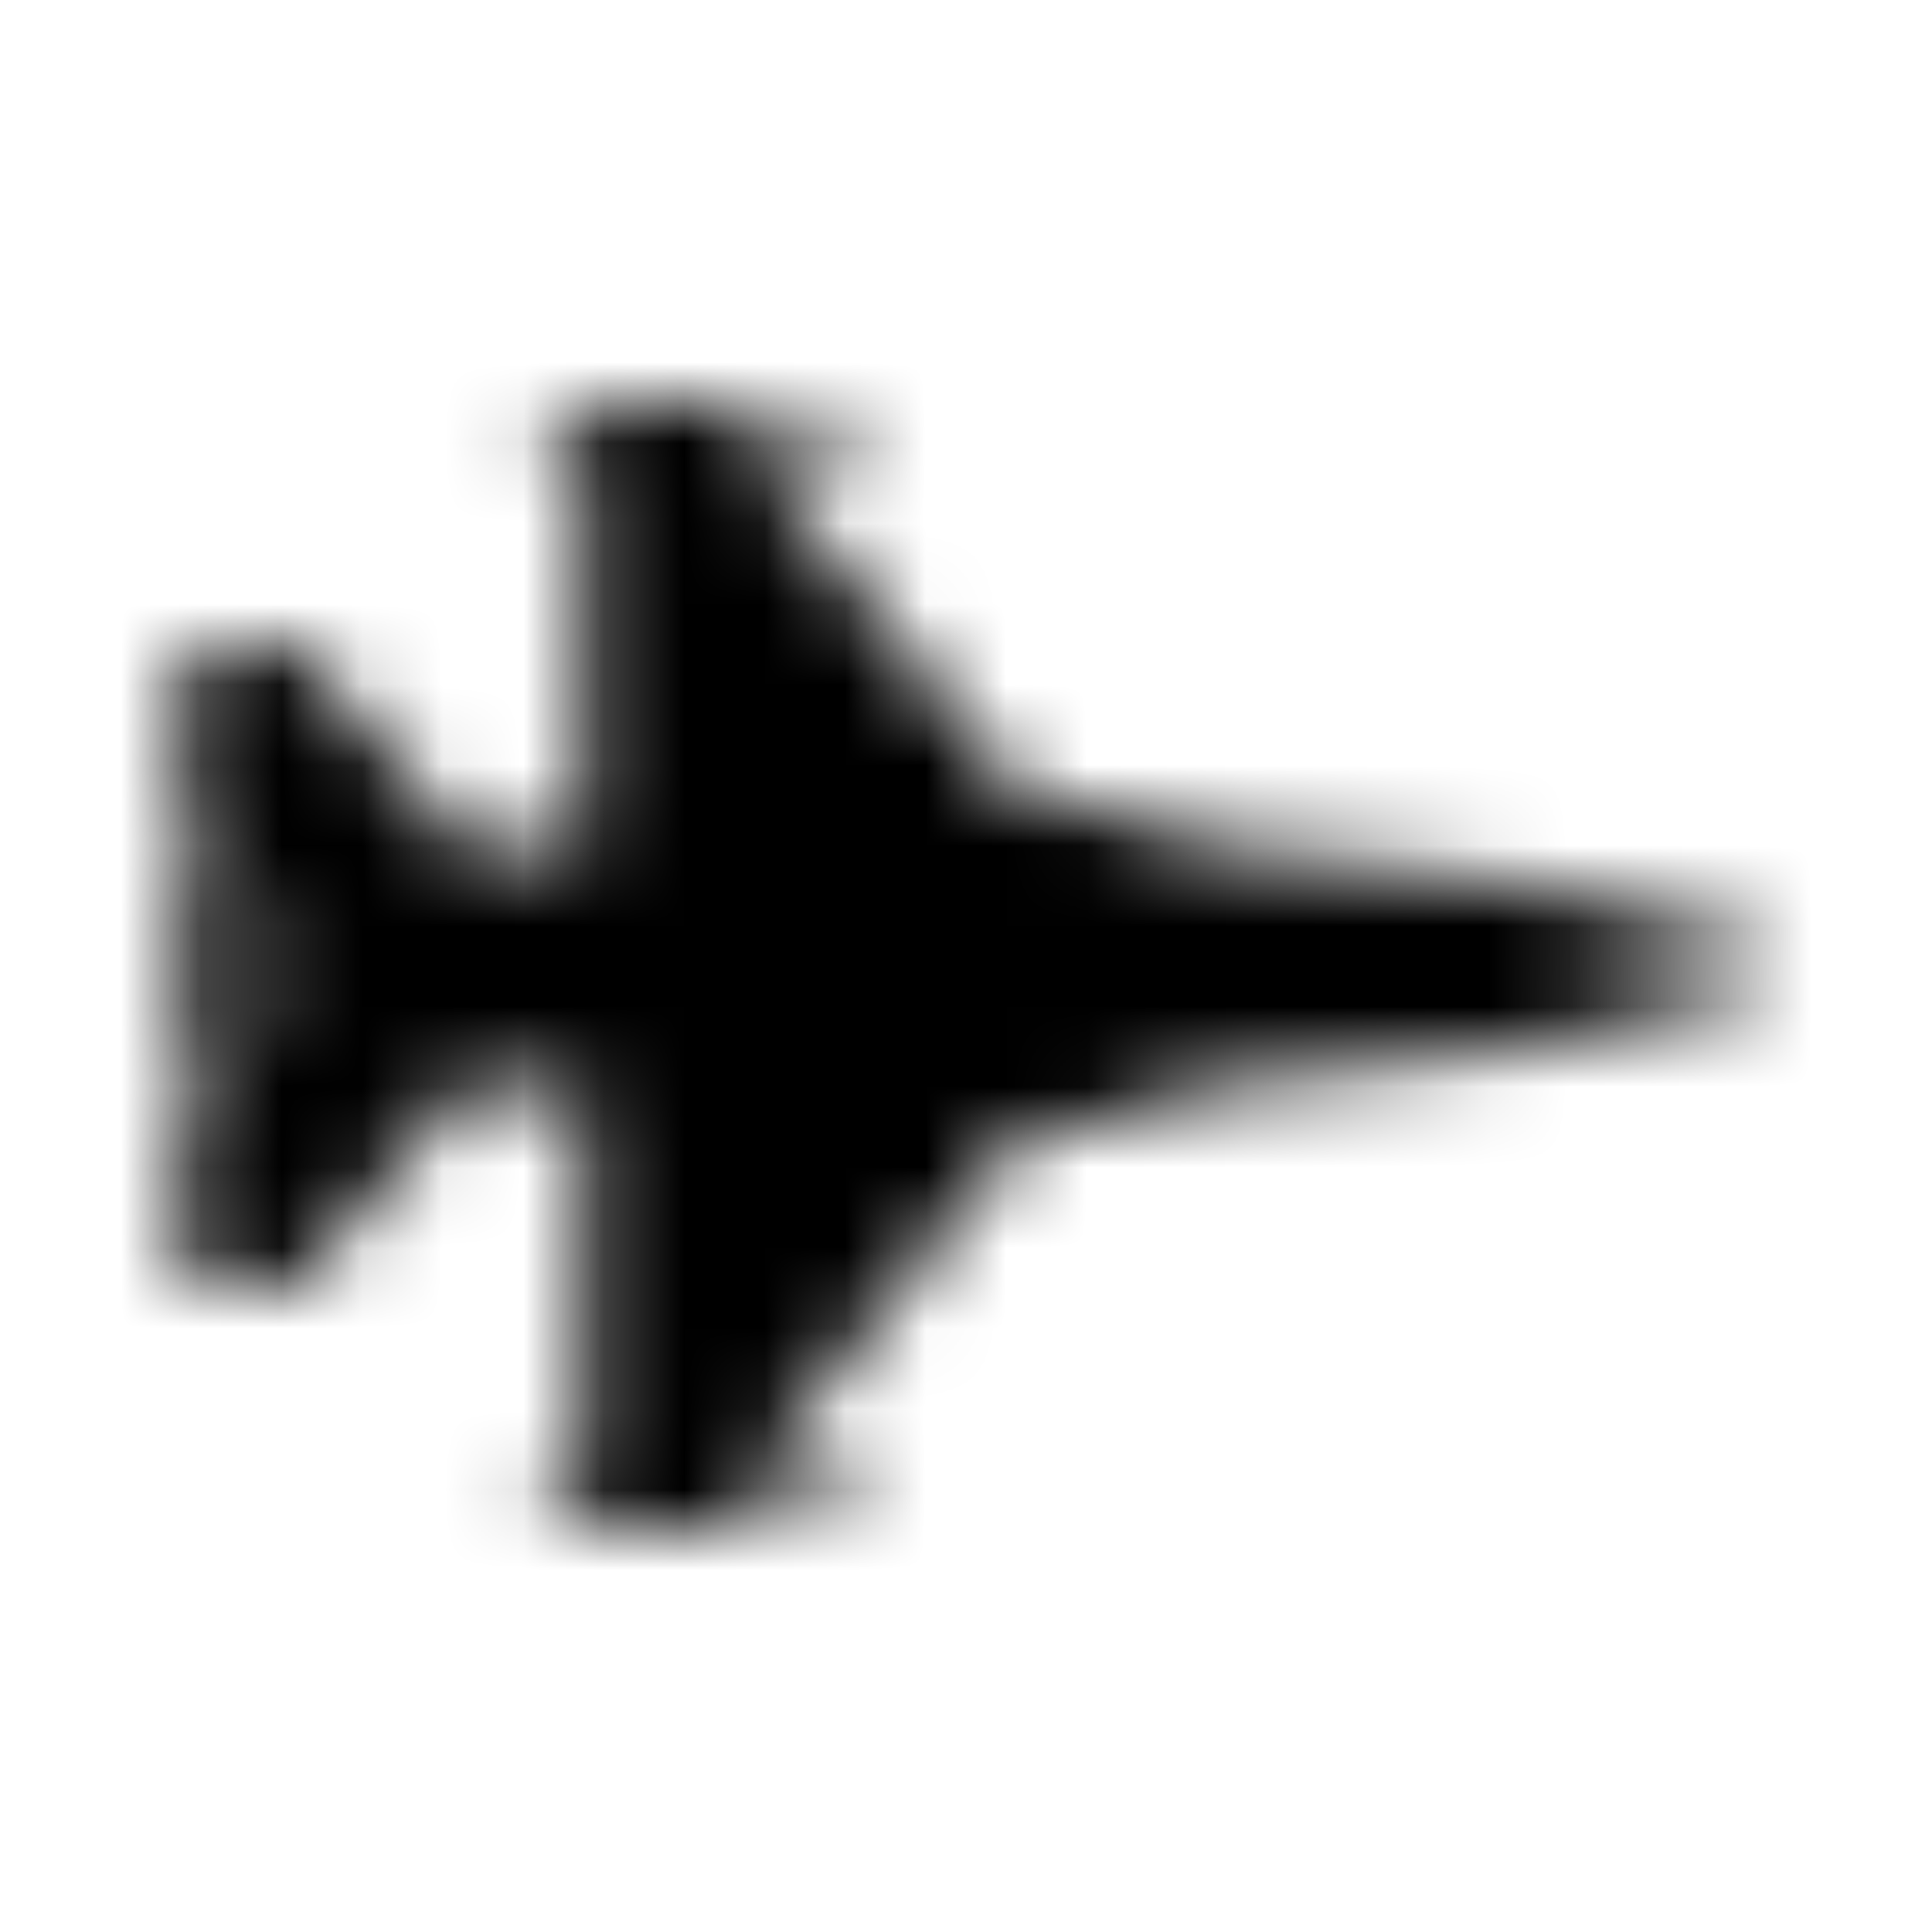 <?xml version="1.0" encoding="UTF-8"?>
<svg width="24px" height="24px" viewBox="0 0 24 24" version="1.1" xmlns="http://www.w3.org/2000/svg" xmlns:xlink="http://www.w3.org/1999/xlink">
    <!-- Generator: Sketch 52.5 (67469) - http://www.bohemiancoding.com/sketch -->
    <title>fighter-jet</title>
    <desc>Created with Sketch.</desc>
    <defs>
        <path d="M19,11 L15,10.5 L13.5,10 L12.75,10 L9.099,5.375 L10.333,5.375 C10.698,5.375 11,5.293 11,5.187 C11,5.082 10.698,5 10.333,5 L6.75,5 L6.75,5.375 L7.25,5.375 L7.25,10.5 L5.75,10.5 L3.667,8 L2.583,8 L2.25,8.333 L2.25,10.5 L2.5,10.5 L2.5,11 L4,11 L4,11.083 L2,11.333 L2,12.667 L4,12.917 L4,13 L2.5,13 L2.5,13.5 L2.25,13.5 L2.25,15.667 L2.583,16 L3.667,16 L5.75,13.5 L7.25,13.5 L7.25,18.625 L6.75,18.625 L6.75,19 L10.333,19 C10.698,19 11,18.918 11,18.812 C11,18.707 10.698,18.625 10.333,18.625 L9.099,18.625 L12.75,14 L13.5,14 L15,13.5 L19,13 C22,12.333 22,12.169 22,12 C22,11.831 22,11.667 19,11 Z" id="path-1"></path>
    </defs>
    <g id="fighter-jet" stroke="none" stroke-width="1" fill="none" fill-rule="evenodd">
        <mask id="mask-2" fill="white">
            <use xlink:href="#path-1"></use>
        </mask>
        <g></g>
        <g id="🎨-color" mask="url(#mask-2)" fill="#000000">
            <rect id="🎨-Color" x="0" y="0" width="24" height="24"></rect>
        </g>
    </g>
</svg>
